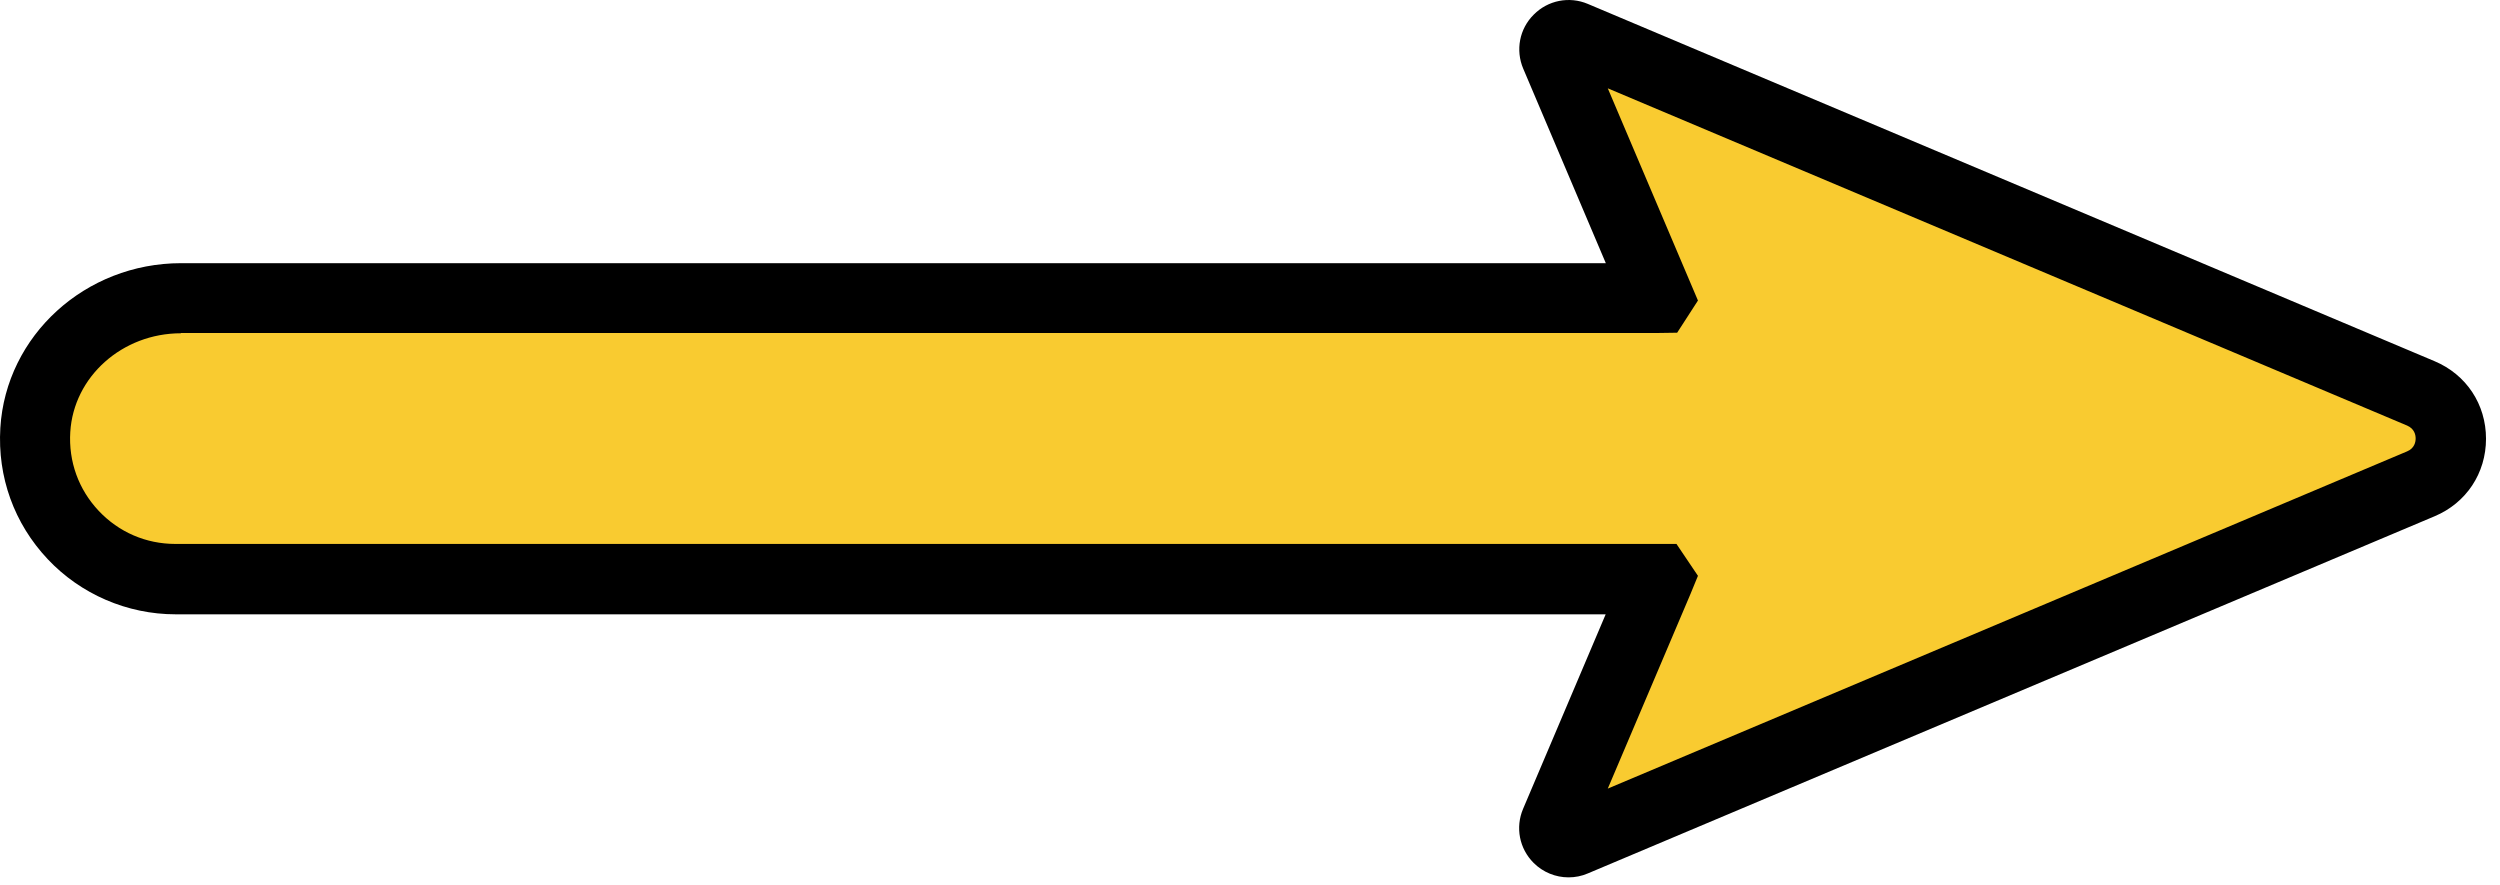 <svg width="178" height="63" viewBox="0 0 178 63" fill="none" xmlns="http://www.w3.org/2000/svg">
<path d="M172.374 28.019L112.084 2.579C111.244 2.229 110.404 3.069 110.754 3.909L118.084 21.159C118.084 21.159 118.074 21.229 118.034 21.229H12.894C7.544 21.229 2.844 25.269 2.524 30.609C2.174 36.409 6.774 41.229 12.504 41.229H118.034C118.034 41.229 118.094 41.269 118.084 41.299L110.754 58.549C110.394 59.389 111.244 60.229 112.084 59.879L172.374 34.439C175.224 33.239 175.224 29.199 172.374 27.999V28.019Z" fill="#F9CB30"/>
<path d="M111.674 62.468C110.764 62.468 109.864 62.108 109.194 61.438C108.174 60.419 107.884 58.908 108.444 57.589L114.324 43.739H12.494C9.064 43.739 5.744 42.309 3.394 39.809C1.004 37.269 -0.186 33.959 0.024 30.468C0.424 23.889 6.074 18.738 12.894 18.738H114.334L108.454 4.889C107.894 3.569 108.184 2.049 109.204 1.039C110.214 0.019 111.734 -0.281 113.054 0.279L173.344 25.718C175.604 26.669 177.004 28.788 177.004 31.238C177.004 33.688 175.604 35.809 173.344 36.758L113.054 62.188C112.614 62.379 112.144 62.468 111.684 62.468H111.674ZM12.884 23.729C8.704 23.729 5.244 26.819 5.004 30.759C4.874 32.858 5.594 34.849 7.024 36.368C8.454 37.889 10.394 38.728 12.484 38.728H119.364L120.894 40.998L120.364 42.288L114.474 56.148L171.384 32.139C171.914 31.919 171.994 31.468 171.994 31.218C171.994 30.968 171.914 30.529 171.384 30.299L114.474 6.289L120.894 21.398L119.414 23.689L118.024 23.709H12.884V23.729Z" fill="black"/>
</svg>
